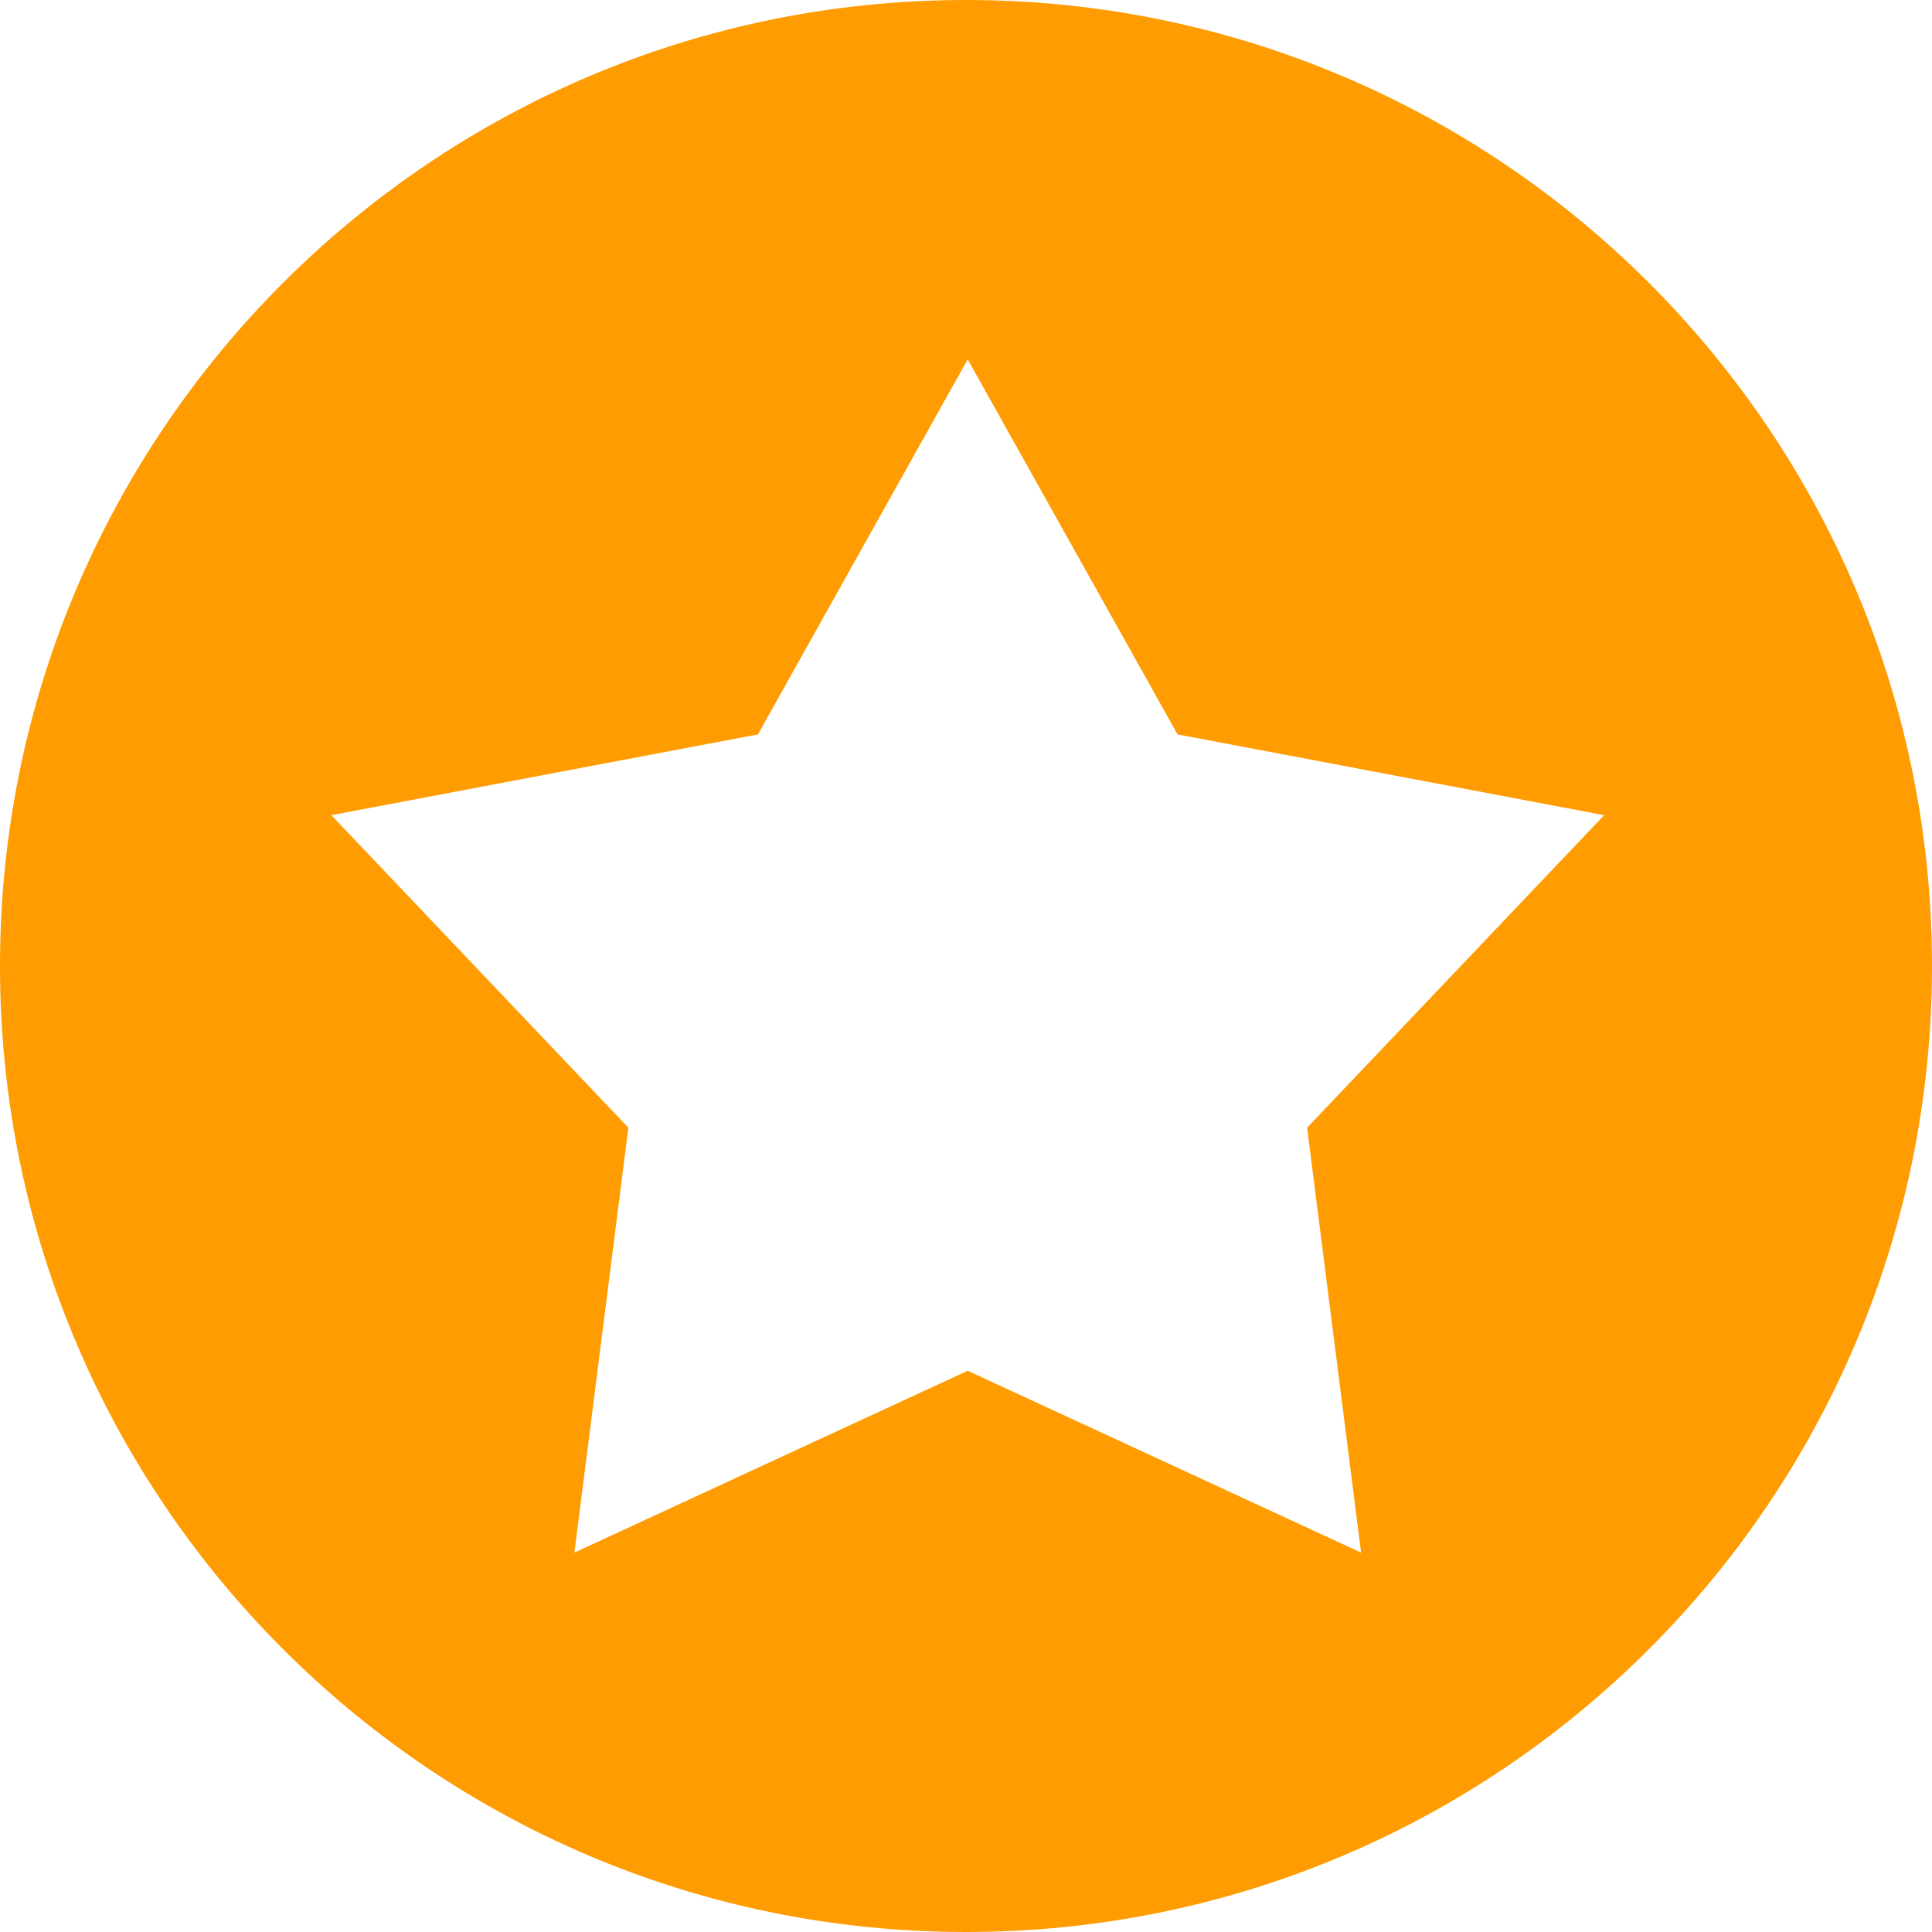 <?xml version="1.0" encoding="UTF-8"?>
<svg width="16px" height="16px" viewBox="0 0 16 16" version="1.1" xmlns="http://www.w3.org/2000/svg" xmlns:xlink="http://www.w3.org/1999/xlink">
    <title>编组@2x</title>
    <g id="弹窗设计" stroke="none" stroke-width="1" fill="none" fill-rule="evenodd">
        <g id="DAO-解抵押完成" transform="translate(-770, -525)" fill="#FE9C02" fill-rule="nonzero">
            <g id="编组-6" transform="translate(660, 52)">
                <g id="编组-7" transform="translate(110, 399)">
                    <g id="编组-3" transform="translate(0, 71)">
                        <g id="编组" transform="translate(0, 3)">
                            <path d="M8,-1.63471942e-16 C3.582,-1.63471942e-16 0,3.582 0,8 C0,12.418 3.582,16 8,16 C12.418,16 16,12.418 16,8 C16,3.582 12.418,-1.63471942e-16 8,-1.63471942e-16 L8,-1.63471942e-16 Z M11.272,12.858 L8.014,11.352 L4.757,12.858 L5.204,9.339 L2.744,6.751 L6.277,6.082 L8.014,2.976 L9.752,6.082 L13.285,6.751 L10.825,9.339 L11.272,12.858 L11.272,12.858 Z" id="形状"></path>
                        </g>
                    </g>
                </g>
            </g>
        </g>
    </g>
</svg>